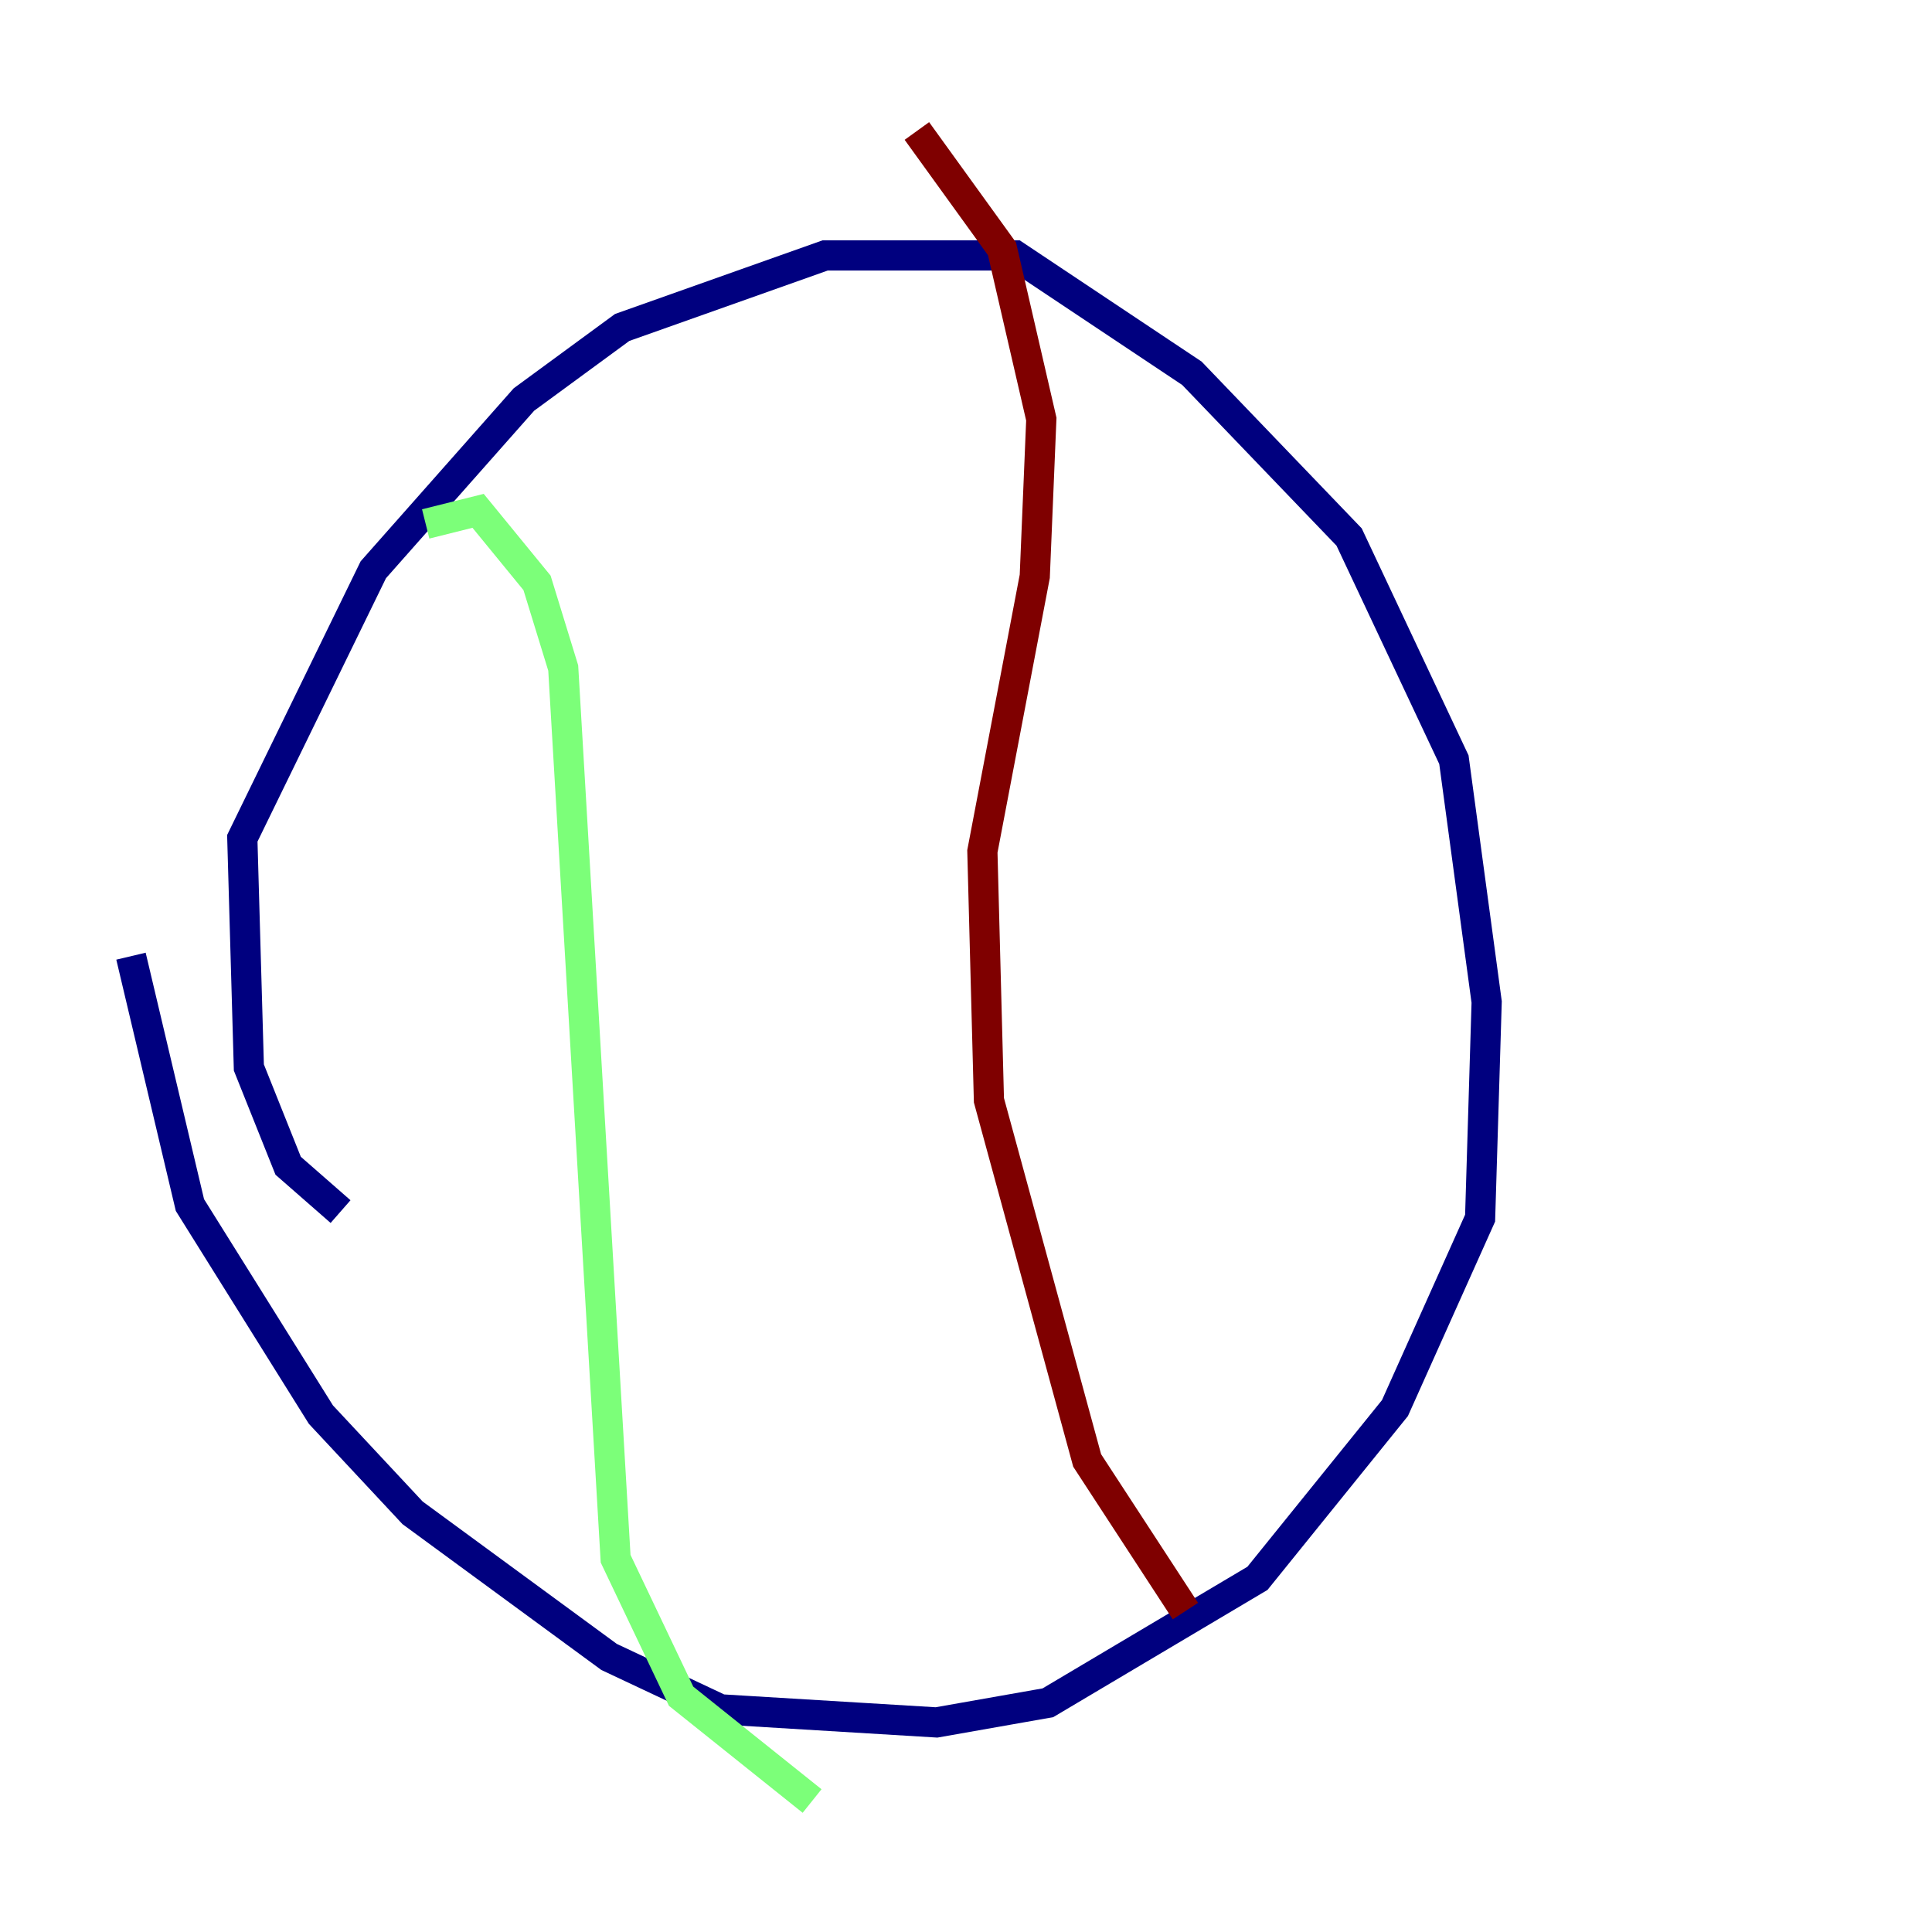 <?xml version="1.0" encoding="utf-8" ?>
<svg baseProfile="tiny" height="128" version="1.2" viewBox="0,0,128,128" width="128" xmlns="http://www.w3.org/2000/svg" xmlns:ev="http://www.w3.org/2001/xml-events" xmlns:xlink="http://www.w3.org/1999/xlink"><defs /><polyline fill="none" points="22.563,80.271 19.091,77.234 16.488,70.725 16.054,55.539 24.732,37.749 34.712,26.468 41.22,21.695 54.671,16.922 67.254,16.922 78.969,24.732 89.383,35.58 96.325,50.332 98.495,66.386 98.061,80.705 92.42,93.288 83.308,104.57 69.424,112.814 62.047,114.115 47.729,113.248 40.352,109.776 27.336,100.231 21.261,93.722 12.583,79.837 8.678,63.349" stroke="#00007f" stroke-width="2" /><polyline fill="none" points="28.203,34.712 31.675,33.844 35.58,38.617 37.315,44.258 40.786,103.268 45.125,112.38 53.803,119.322" stroke="#7cff79" stroke-width="2" /><polyline fill="none" points="60.746,8.678 66.386,16.488 68.99,27.77 68.556,38.183 65.085,56.407 65.519,72.895 72.027,96.759 78.536,106.739" stroke="#7f0000" stroke-width="2" /></svg>